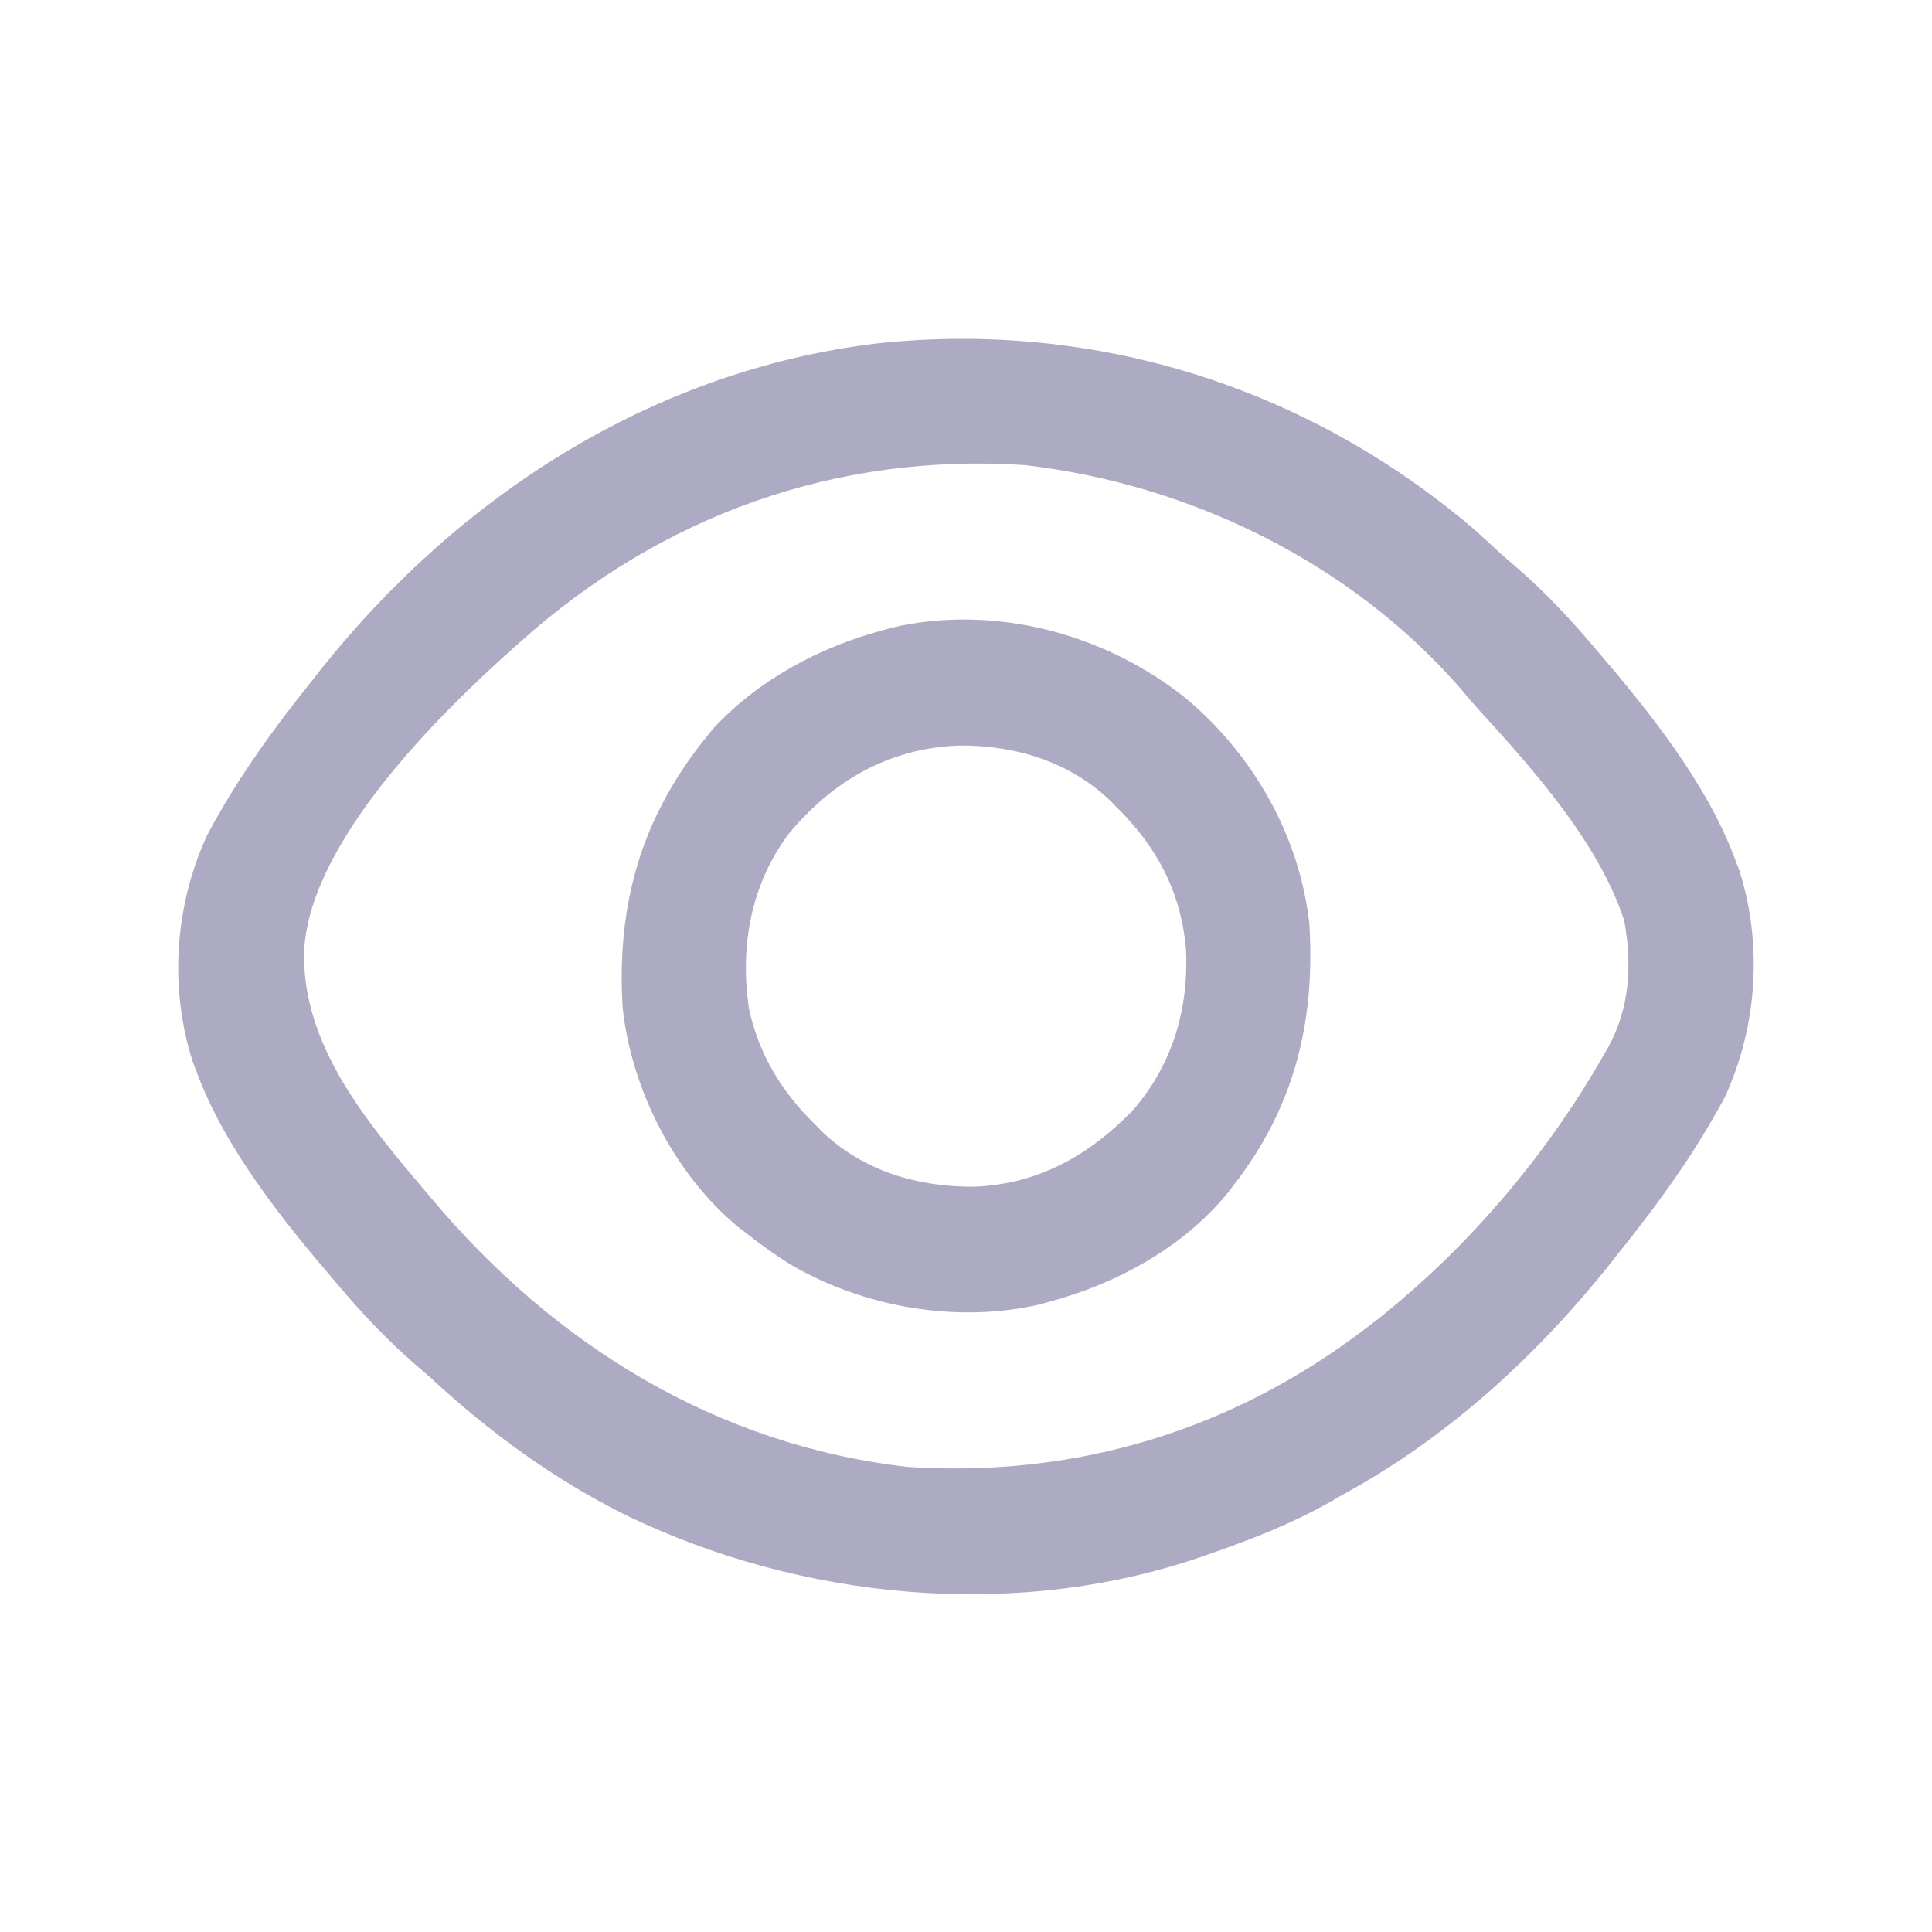 <?xml version="1.0" encoding="UTF-8"?>
<svg version="1.1" xmlns="http://www.w3.org/2000/svg" width="512" height="512">
<path d="M0 0 C2.357 2.116 4.677 4.265 6.996 6.422 C8.346 7.593 9.7 8.76 11.059 9.922 C18.269 16.216 24.847 23.097 30.996 30.422 C31.428 30.924 31.861 31.427 32.306 31.945 C46.055 47.968 61.311 67.048 68.746 86.984 C69.133 87.996 69.52 89.008 69.918 90.051 C76.169 109.596 74.692 131.535 66.121 150.109 C58.313 164.785 48.407 178.493 37.996 191.422 C36.946 192.76 36.946 192.76 35.875 194.125 C16.747 218.131 -6.32 239.471 -33.236 254.437 C-35.01 255.425 -36.766 256.442 -38.523 257.461 C-48.863 263.336 -59.789 267.524 -71.004 271.422 C-71.733 271.676 -72.463 271.93 -73.214 272.192 C-122.343 288.893 -178.633 283.371 -224.996 261.031 C-244.2 251.461 -261.315 239.015 -277.004 224.422 C-278.354 223.251 -279.708 222.084 -281.066 220.922 C-288.276 214.628 -294.855 207.747 -301.004 200.422 C-301.436 199.919 -301.869 199.417 -302.314 198.899 C-316.062 182.875 -331.319 163.795 -338.754 143.859 C-339.141 142.847 -339.527 141.836 -339.926 140.793 C-346.206 121.155 -344.705 99.426 -336.129 80.797 C-328.362 66.081 -318.425 52.363 -308.004 39.422 C-306.954 38.084 -306.954 38.084 -305.883 36.719 C-269.113 -9.43 -217.781 -42.432 -158.605 -49.563 C-100.601 -55.78 -44.147 -37.89 0 0 Z M-253.004 29.422 C-253.552 29.908 -254.1 30.394 -254.664 30.895 C-274.771 48.803 -308.378 82.066 -310.375 110.715 C-311.418 136.089 -293.663 156.929 -278.004 175.422 C-277.532 175.984 -277.059 176.547 -276.573 177.126 C-244.048 215.844 -201.193 242.374 -150.441 248.172 C-105.931 251.059 -64.47 238.545 -29.004 211.422 C-27.534 210.3 -27.534 210.3 -26.035 209.156 C-1.84 189.942 18.827 165.658 34.121 138.797 C34.487 138.158 34.854 137.52 35.231 136.862 C40.922 126.548 41.574 114.798 39.414 103.332 C32.634 82.743 15.409 63.41 1.098 47.746 C-0.738 45.716 -2.498 43.645 -4.254 41.547 C-33.381 8.259 -75.991 -12.35 -119.566 -17.328 C-169.609 -20.575 -215.696 -3.956 -253.004 29.422 Z " fill="#ADABC3" transform="translate(391.004,140.578)"/>
<path d="M0 0 C17.811 14.883 30.215 36.593 32.688 59.89 C34.241 85.829 28.686 108.23 12.688 128.89 C12.063 129.7 11.438 130.509 10.794 131.343 C-1.139 145.713 -18.453 155.077 -36.312 159.89 C-37.505 160.227 -37.505 160.227 -38.722 160.57 C-60.866 165.694 -85.664 161.309 -105.121 149.822 C-109.012 147.383 -112.68 144.702 -116.312 141.89 C-117.121 141.265 -117.931 140.64 -118.765 139.996 C-135.57 126.04 -147.014 103.536 -149.312 81.89 C-151.032 53.156 -143.679 29.596 -124.999 7.64 C-113.042 -5.101 -97.103 -13.585 -80.312 -18.11 C-79.119 -18.446 -79.119 -18.446 -77.902 -18.79 C-50.825 -25.055 -21.399 -17.206 0 0 Z M-105.312 35.89 C-115.404 49.455 -118.231 65.681 -115.839 82.144 C-113.151 94.491 -107.238 104.086 -98.312 112.89 C-97.674 113.539 -97.036 114.187 -96.378 114.855 C-85.396 125.289 -71.122 129.444 -56.293 129.38 C-39.29 128.8 -25.445 121.017 -13.823 108.832 C-3.549 96.799 0.682 82.34 0.005 66.675 C-1.263 51.513 -7.555 39.499 -18.312 28.89 C-18.95 28.242 -19.588 27.593 -20.245 26.925 C-31.083 16.629 -45.463 12.342 -60.169 12.47 C-78.769 13.158 -93.663 21.828 -105.312 35.89 Z " fill="#ADABC3" transform="translate(314.312,185.11)"/>
</svg>
